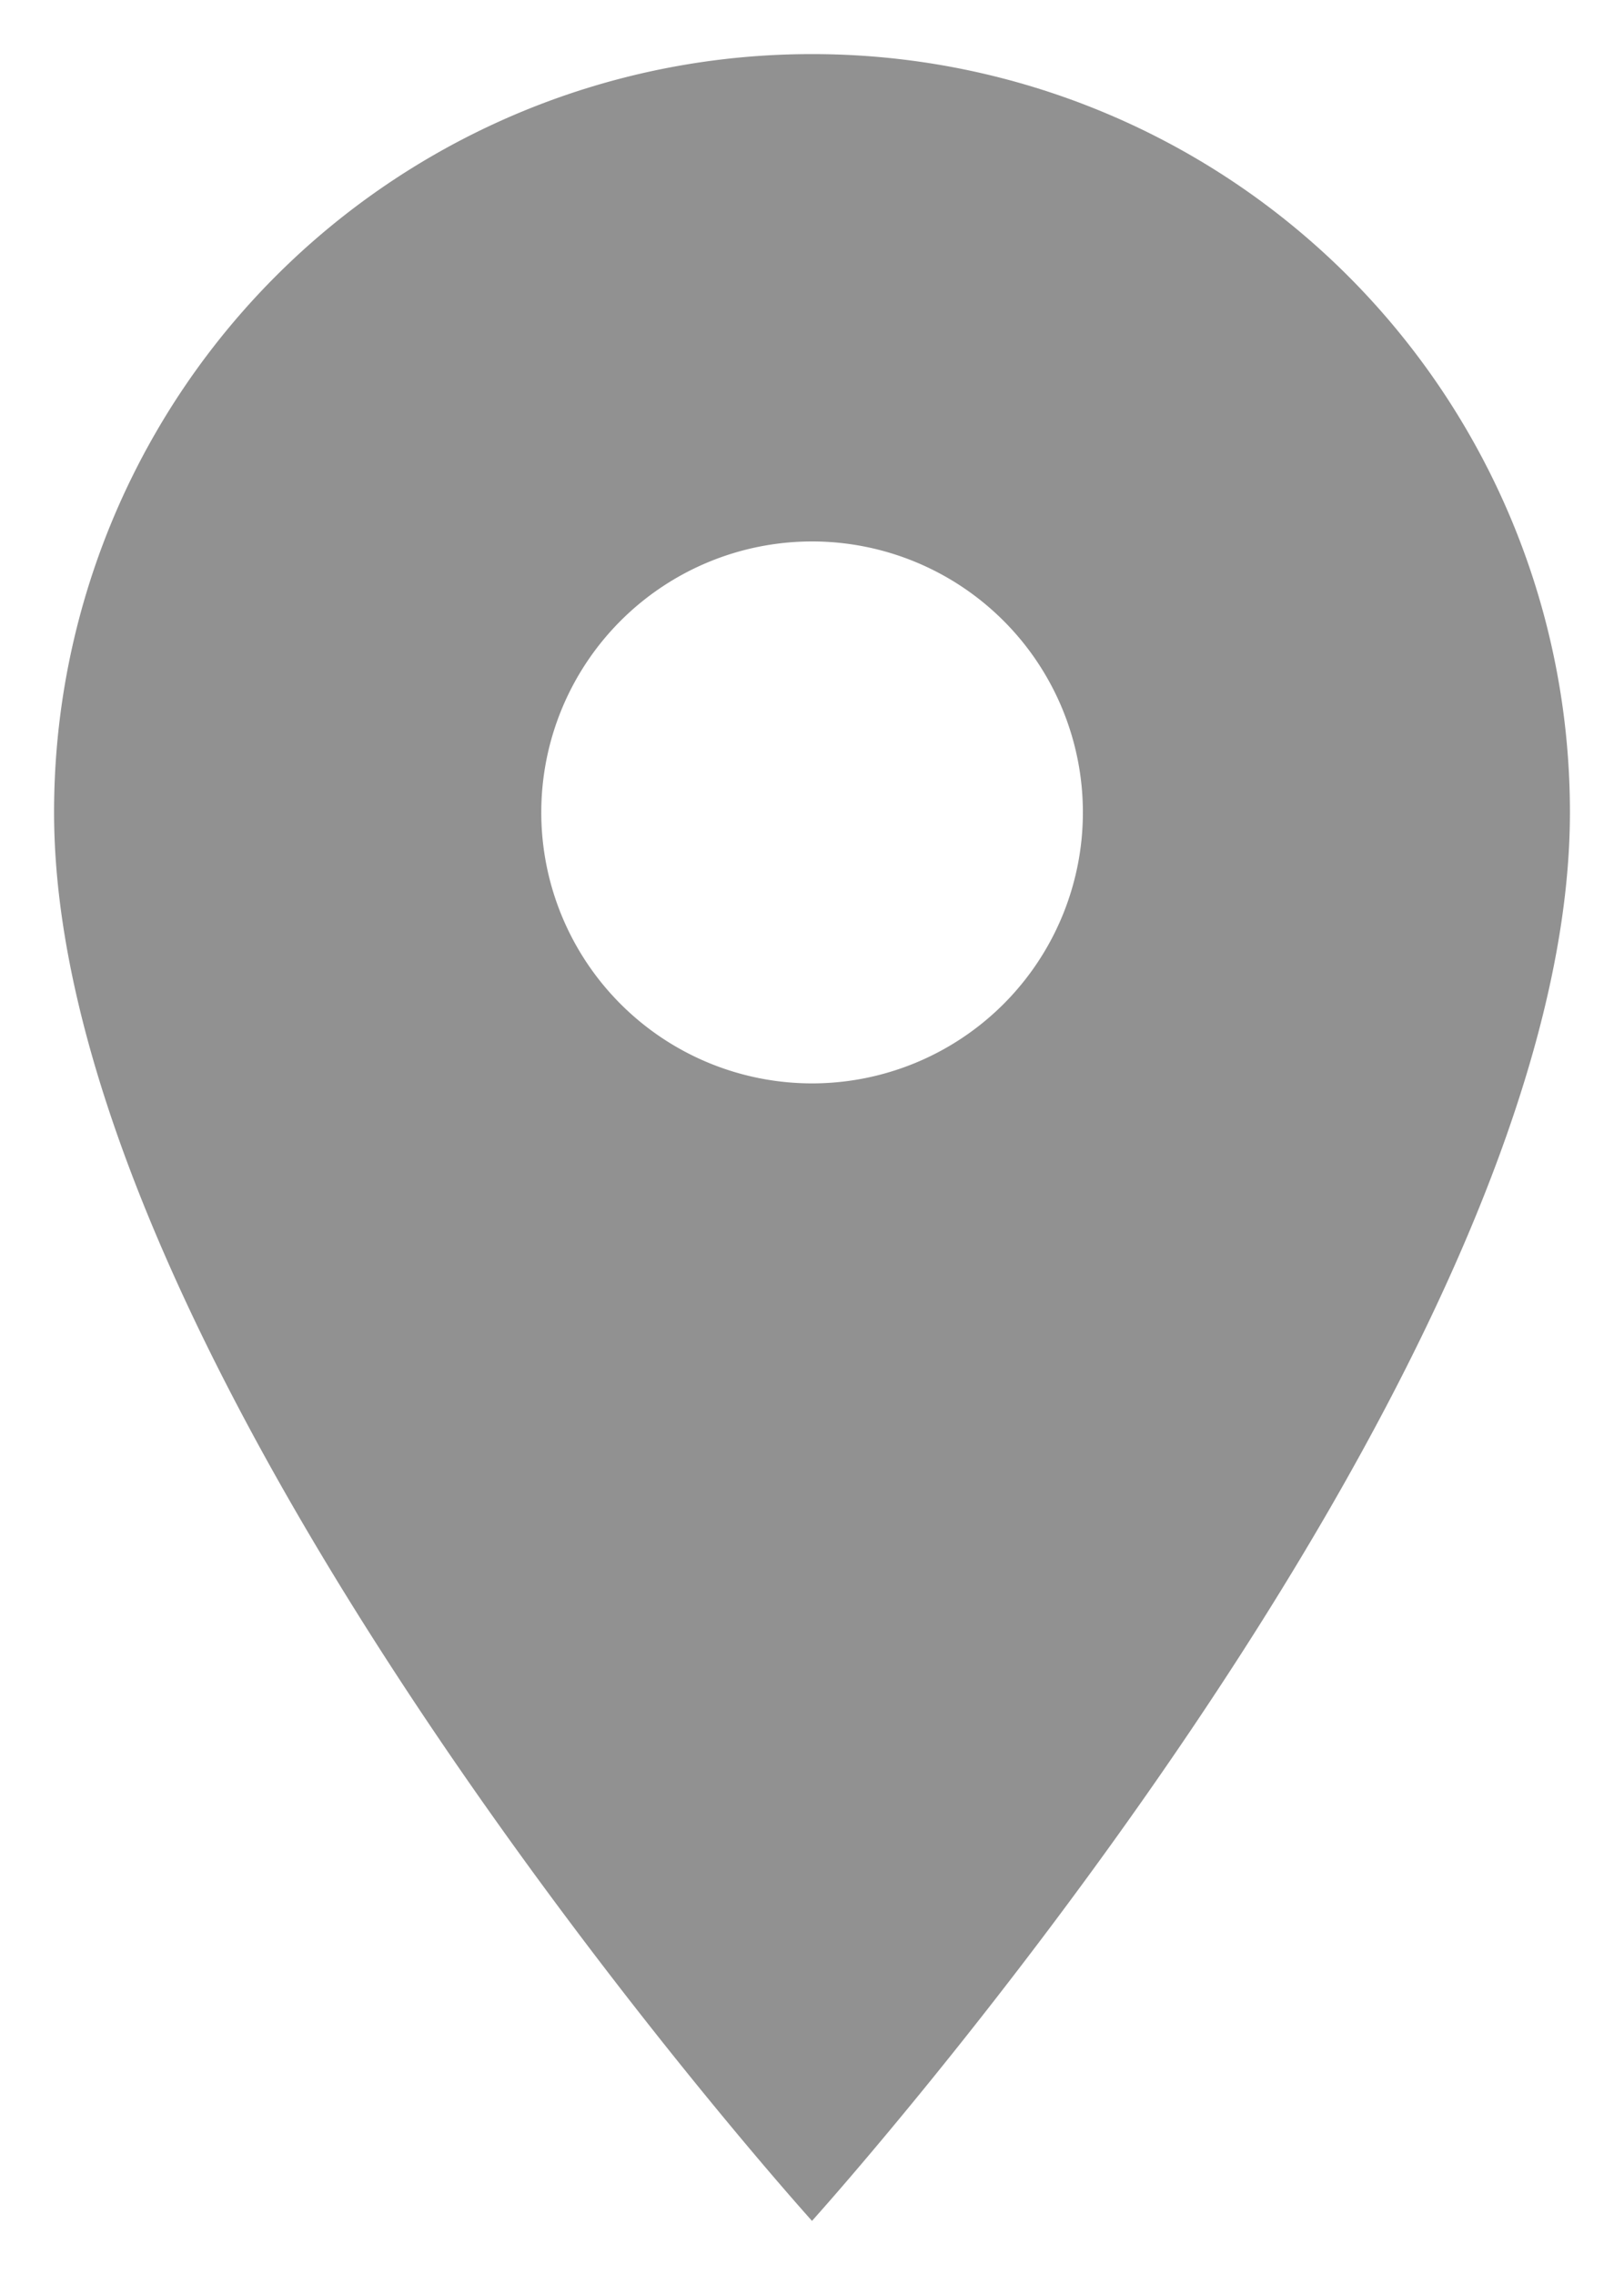 <svg xmlns="http://www.w3.org/2000/svg" xmlns:xlink="http://www.w3.org/1999/xlink" width="10" height="14" viewBox="0 0 10 14">
    <defs>
        <path id="a" d="M8 1.333A4.663 4.663 0 0 0 3.333 6C3.333 9.5 8 14.667 8 14.667S12.667 9.5 12.667 6A4.663 4.663 0 0 0 8 1.333zm0 6.334a1.667 1.667 0 1 1 .001-3.335A1.667 1.667 0 0 1 8 7.667z"/>
    </defs>
    <g fill="none" fill-rule="evenodd" opacity=".433" transform="translate(-3 -1)">
        <path d="M0 0h16v16H0z"/>
        <use fill="#000" xlink:href="#a"/>
    </g>
</svg>
